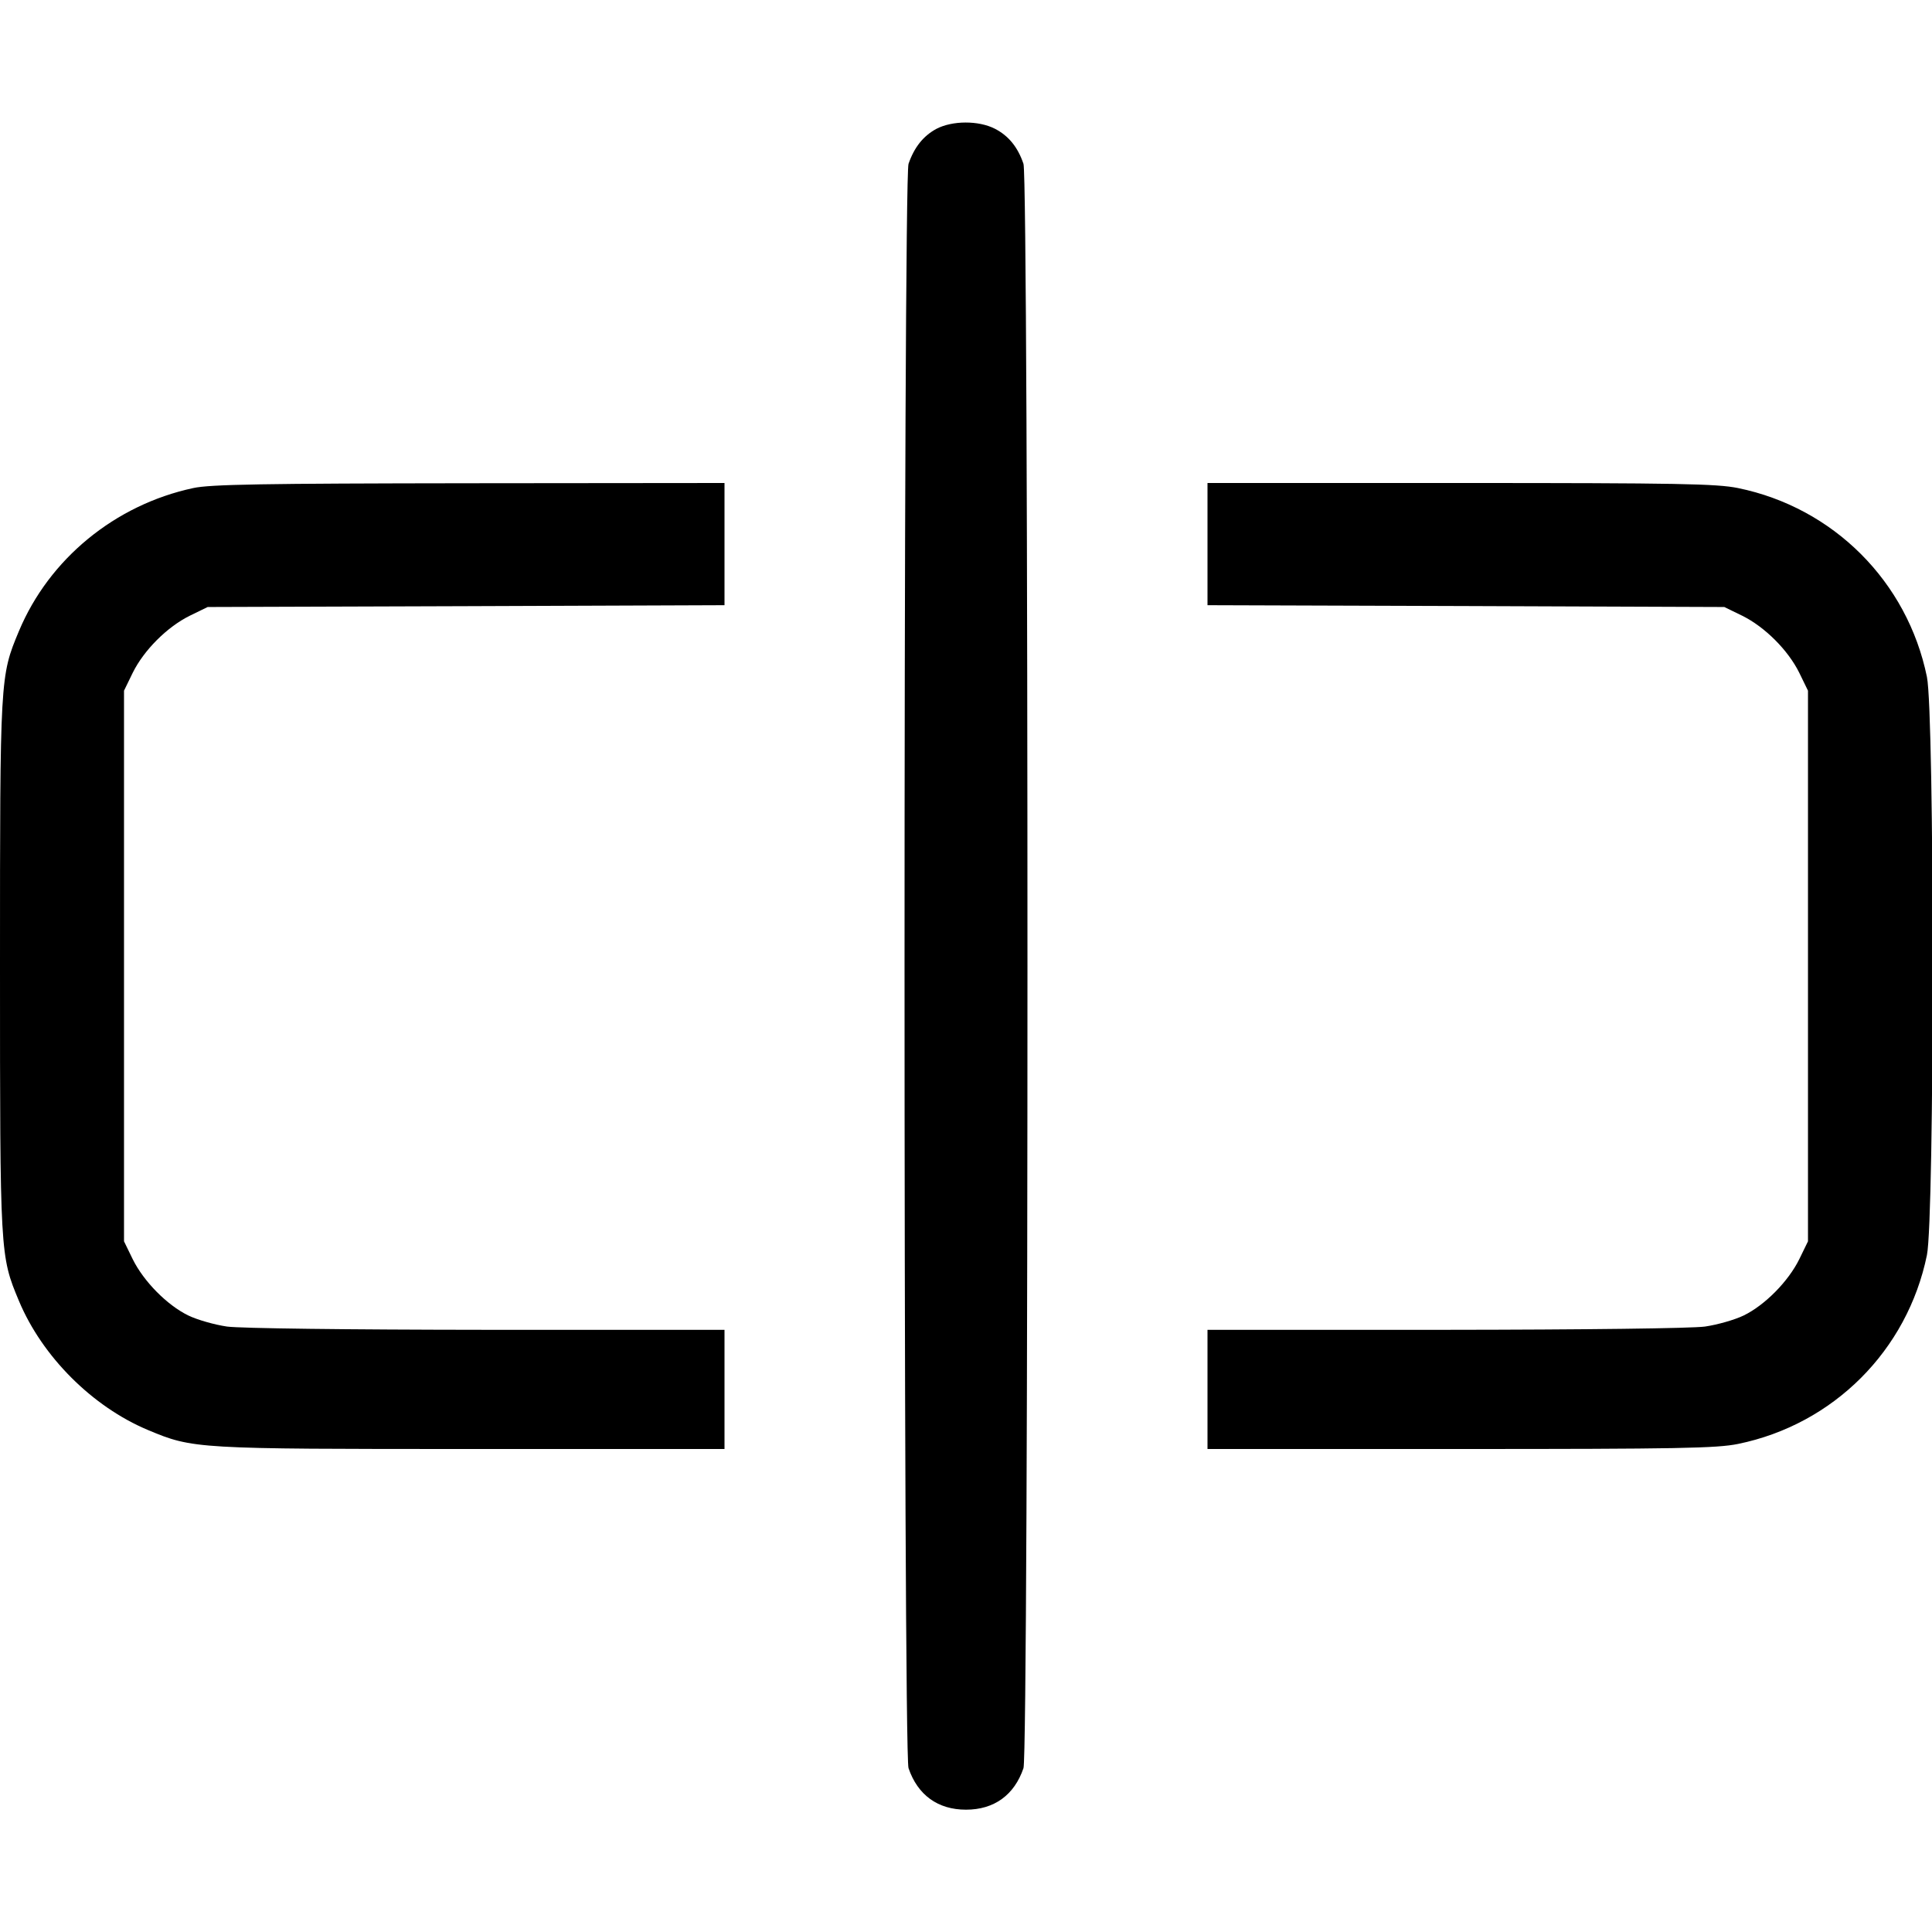 <svg width="1em" height="1em" viewBox="0 0 16 16" class="bi bi-input-cursor" fill="currentColor" xmlns="http://www.w3.org/2000/svg"><path d="M7.755 1.067 C 7.647 1.125,7.571 1.220,7.524 1.357 C 7.480 1.488,7.480 14.512,7.524 14.643 C 7.600 14.866,7.767 14.987,8.000 14.987 C 8.233 14.987,8.400 14.866,8.476 14.643 C 8.520 14.512,8.520 1.488,8.476 1.357 C 8.429 1.218,8.352 1.124,8.239 1.066 C 8.104 0.997,7.887 0.998,7.755 1.067 M1.600 4.042 C 0.952 4.181,0.407 4.629,0.157 5.226 C 0.000 5.601,0.000 5.608,0.000 8.000 C 0.000 10.392,0.000 10.399,0.157 10.774 C 0.350 11.235,0.765 11.650,1.226 11.843 C 1.599 11.999,1.617 12.000,3.906 12.000 L 6.000 12.000 6.000 11.507 L 6.000 11.013 4.033 11.013 C 2.868 11.012,1.991 11.001,1.880 10.986 C 1.777 10.971,1.633 10.930,1.559 10.894 C 1.383 10.808,1.190 10.612,1.099 10.428 L 1.027 10.280 1.027 8.000 L 1.027 5.720 1.099 5.572 C 1.192 5.384,1.384 5.192,1.572 5.099 L 1.720 5.027 3.860 5.020 L 6.000 5.012 6.000 4.506 L 6.000 4.000 3.887 4.002 C 2.181 4.004,1.740 4.011,1.600 4.042 M10.000 4.506 L 10.000 5.012 12.140 5.019 L 14.280 5.027 14.428 5.099 C 14.616 5.192,14.808 5.384,14.901 5.572 L 14.973 5.720 14.973 8.000 L 14.973 10.280 14.901 10.428 C 14.810 10.612,14.617 10.808,14.441 10.894 C 14.367 10.930,14.223 10.971,14.120 10.986 C 14.009 11.001,13.132 11.012,11.967 11.013 L 10.000 11.013 10.000 11.507 L 10.000 12.000 12.094 12.000 C 13.899 12.000,14.217 11.994,14.394 11.958 C 15.184 11.796,15.796 11.184,15.958 10.394 C 16.021 10.086,16.021 5.914,15.958 5.606 C 15.796 4.816,15.184 4.204,14.394 4.042 C 14.217 4.006,13.899 4.000,12.094 4.000 L 10.000 4.000 10.000 4.506 " stroke="none" fill="black" fill-rule="evenodd"></path></svg>